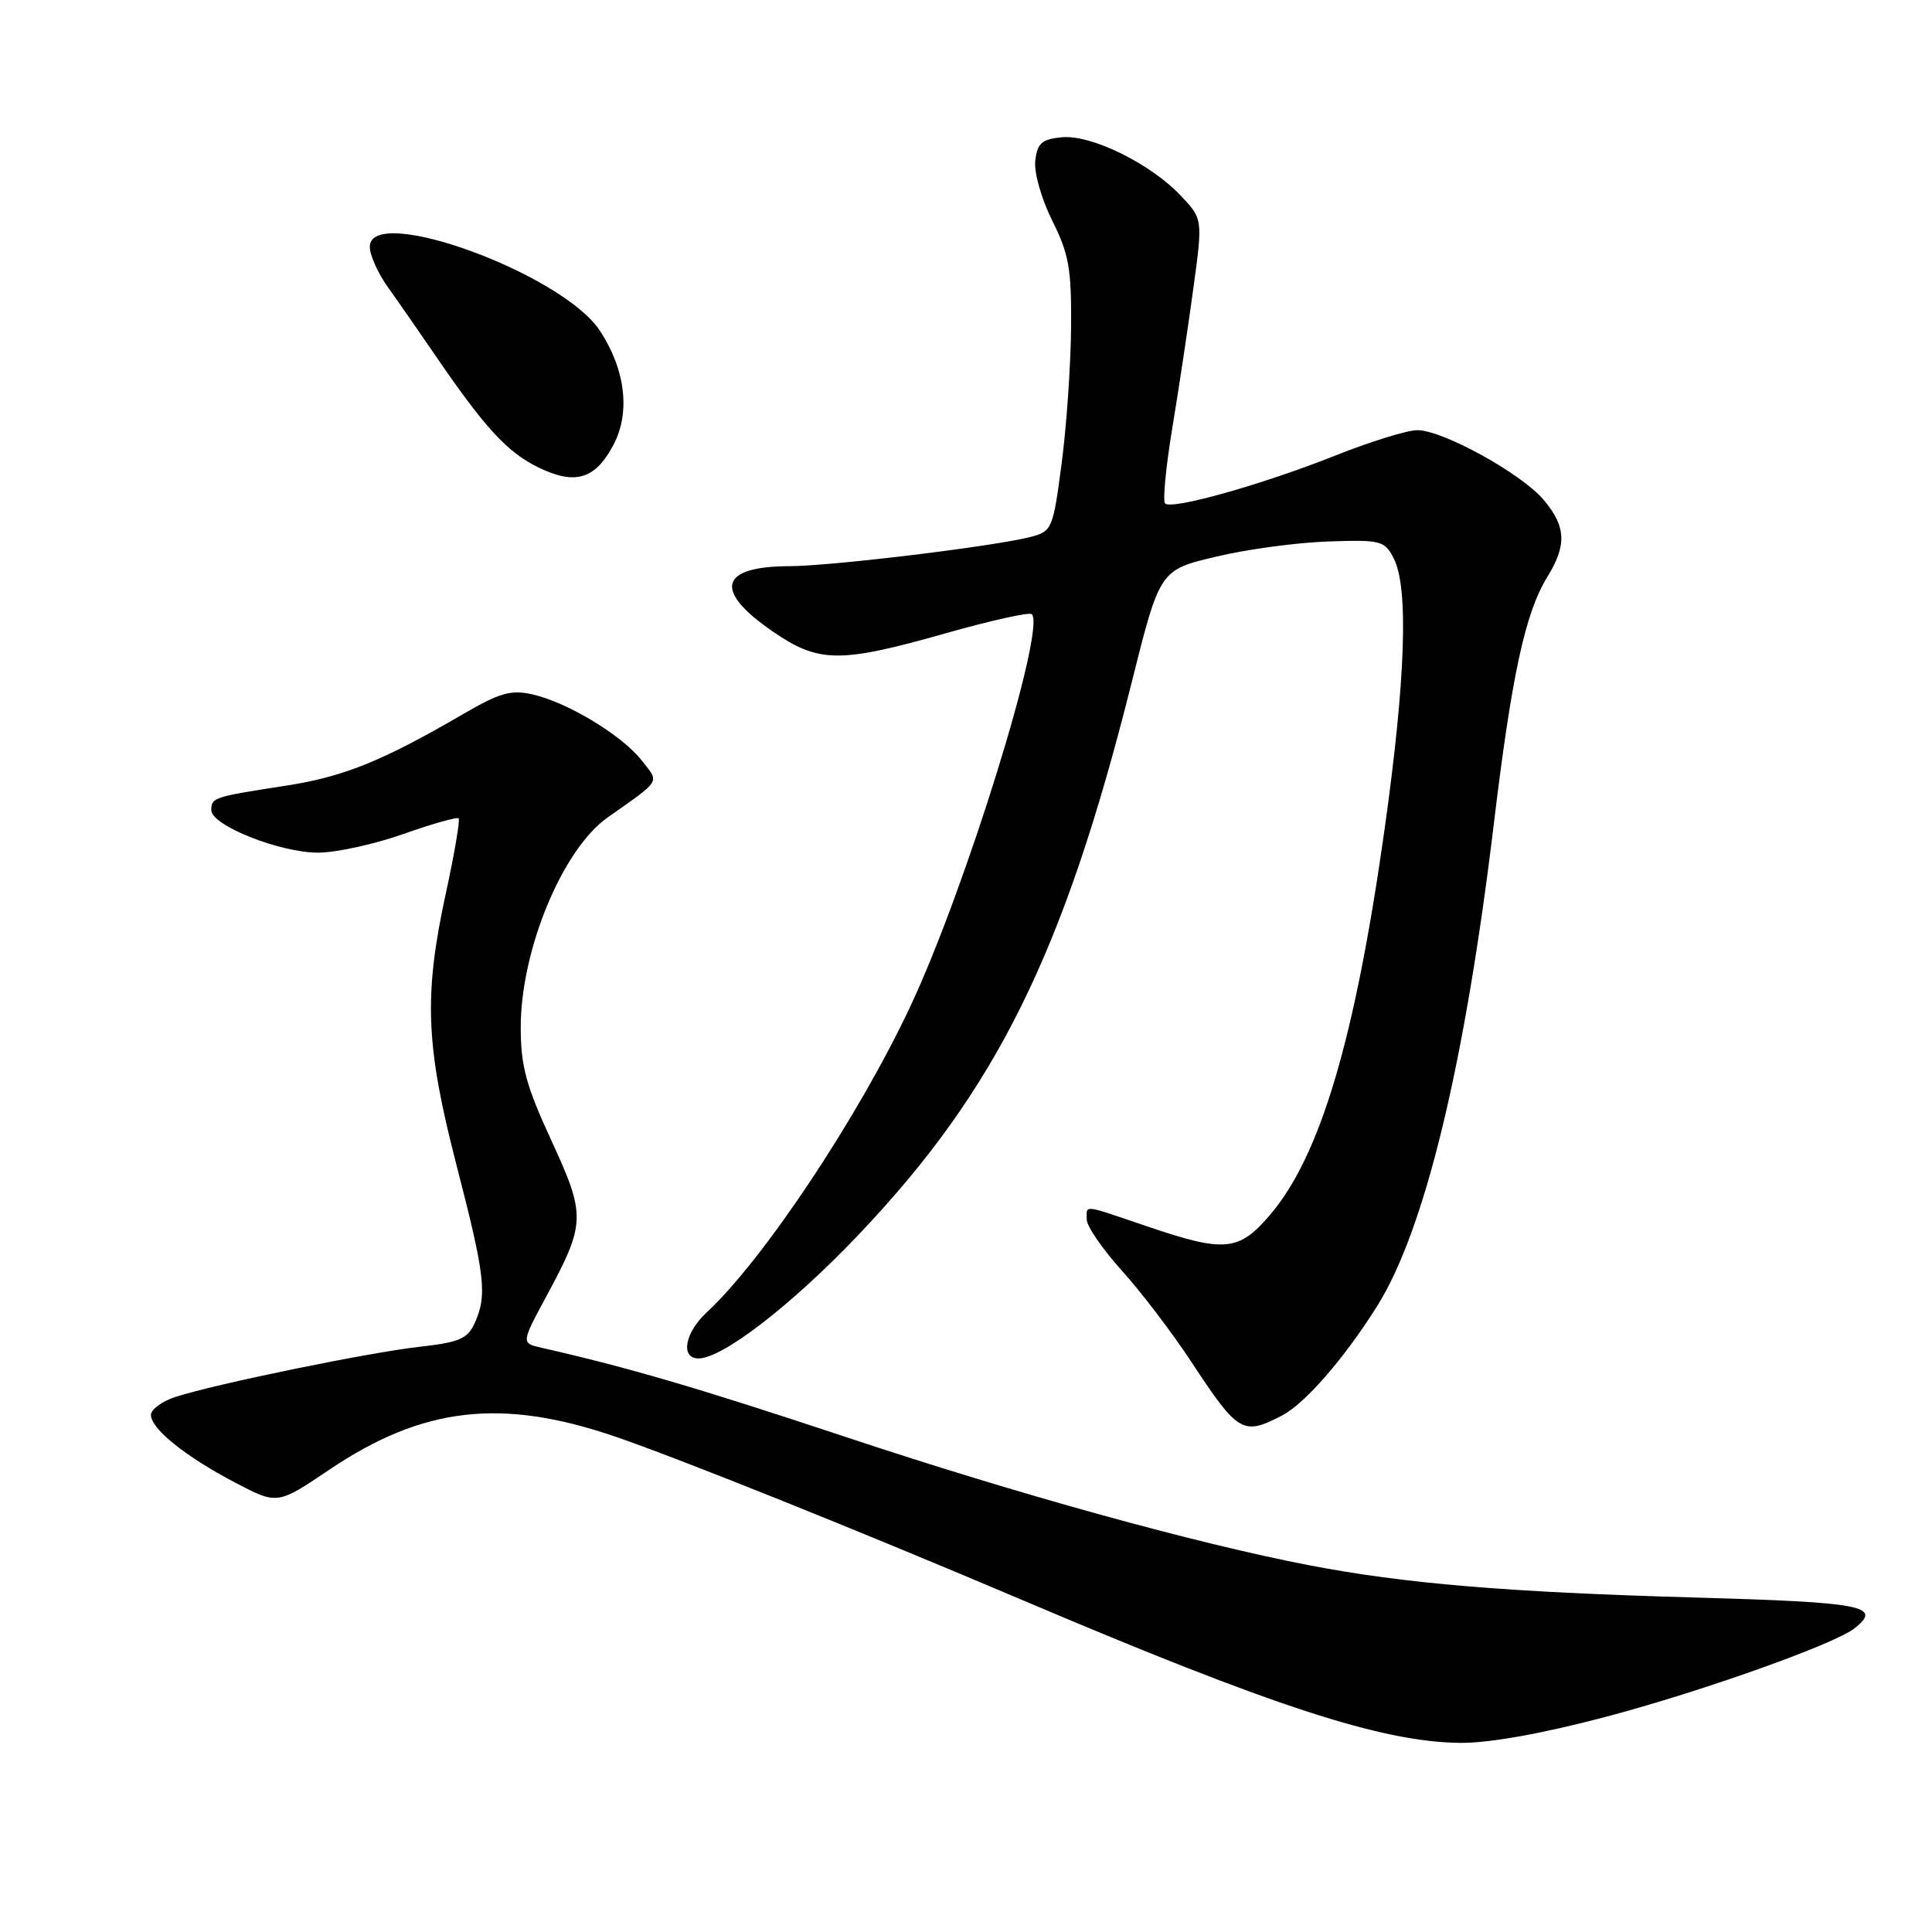 <?xml version="1.0" encoding="UTF-8" standalone="no"?>
<!DOCTYPE svg PUBLIC "-//W3C//DTD SVG 1.1//EN" "http://www.w3.org/Graphics/SVG/1.1/DTD/svg11.dtd" >
<svg xmlns="http://www.w3.org/2000/svg" xmlns:xlink="http://www.w3.org/1999/xlink" version="1.1" viewBox="0 0 256 256">
 <g >
 <path fill="currentColor"
d=" M 212.78 227.49 C 225.48 224.13 243.10 217.86 245.75 215.75 C 249.47 212.79 246.98 212.31 224.25 211.67 C 199.67 210.97 186.06 209.83 173.50 207.41 C 158.40 204.50 134.97 198.02 112.25 190.47 C 92.47 183.90 83.36 181.23 71.78 178.59 C 69.05 177.97 69.05 177.97 72.41 171.74 C 77.62 162.07 77.65 161.09 73.04 151.08 C 69.70 143.84 69.00 141.24 69.00 136.13 C 69.00 125.89 74.52 112.55 80.51 108.32 C 87.73 103.22 87.40 103.78 85.00 100.73 C 82.39 97.41 75.17 93.05 70.55 92.01 C 67.70 91.37 66.22 91.79 61.33 94.64 C 50.68 100.84 45.56 102.91 37.99 104.09 C 28.27 105.59 28.00 105.68 28.00 107.35 C 28.00 109.38 37.13 113.00 42.19 112.98 C 44.56 112.97 49.63 111.86 53.45 110.51 C 57.26 109.16 60.56 108.23 60.77 108.44 C 60.98 108.64 60.22 113.12 59.07 118.39 C 56.13 131.99 56.39 138.51 60.50 154.43 C 64.29 169.09 64.58 171.63 62.89 175.34 C 61.96 177.39 60.84 177.87 55.64 178.45 C 48.98 179.19 28.50 183.39 23.25 185.10 C 21.46 185.68 20.00 186.76 20.00 187.49 C 20.00 189.33 24.59 193.01 31.19 196.47 C 36.75 199.38 36.75 199.38 43.63 194.75 C 56.02 186.39 66.48 185.19 81.62 190.39 C 90.41 193.42 113.75 202.79 135.50 212.03 C 168.64 226.12 183.11 230.84 193.50 230.94 C 197.33 230.97 204.30 229.73 212.78 227.49 Z  M 169.88 187.56 C 172.91 185.99 178.11 180.01 182.47 173.08 C 188.80 163.00 194.11 141.01 197.96 109.00 C 200.32 89.43 202.11 81.18 205.02 76.46 C 207.63 72.24 207.52 69.77 204.55 66.24 C 201.62 62.76 191.19 57.00 187.80 57.00 C 186.48 57.00 181.59 58.51 176.94 60.36 C 167.30 64.20 155.26 67.59 154.38 66.71 C 154.05 66.38 154.48 61.93 155.32 56.81 C 156.17 51.69 157.43 43.34 158.12 38.25 C 159.38 29.01 159.38 29.01 156.44 25.91 C 152.38 21.63 144.57 17.81 140.67 18.19 C 138.04 18.45 137.45 18.97 137.18 21.29 C 137.00 22.86 137.98 26.33 139.43 29.24 C 141.65 33.68 141.99 35.64 141.92 43.45 C 141.88 48.43 141.32 56.52 140.67 61.43 C 139.54 70.05 139.40 70.39 136.62 71.13 C 131.99 72.36 110.28 75.00 104.66 75.02 C 95.33 75.04 94.48 78.23 102.36 83.65 C 108.48 87.87 111.23 87.90 125.29 83.92 C 131.27 82.22 136.42 81.08 136.72 81.38 C 138.62 83.29 127.96 117.73 120.63 133.34 C 113.73 148.04 101.13 166.97 93.62 173.92 C 90.73 176.60 90.13 180.00 92.55 180.00 C 95.72 180.00 104.78 173.02 113.58 163.80 C 131.96 144.53 140.92 126.46 149.93 90.52 C 153.68 75.53 153.68 75.53 161.09 73.77 C 165.17 72.79 171.85 71.89 175.95 71.75 C 183.00 71.51 183.47 71.63 184.68 74.00 C 186.67 77.86 186.25 90.10 183.45 109.98 C 179.54 137.73 174.93 153.22 168.26 161.01 C 164.14 165.82 162.26 165.99 152.00 162.50 C 143.29 159.54 144.00 159.62 144.00 161.60 C 144.00 162.48 146.09 165.52 148.64 168.35 C 151.20 171.18 155.36 176.65 157.89 180.50 C 164.08 189.90 164.68 190.25 169.88 187.56 Z  M 81.30 58.92 C 83.55 54.62 82.87 48.96 79.48 43.81 C 74.49 36.23 49.00 26.95 49.00 32.71 C 49.00 33.81 50.09 36.23 51.43 38.10 C 52.77 39.97 55.55 43.98 57.62 47.00 C 64.19 56.62 67.17 59.88 71.25 61.89 C 76.18 64.33 78.87 63.54 81.30 58.92 Z "/>
</g>
</svg>